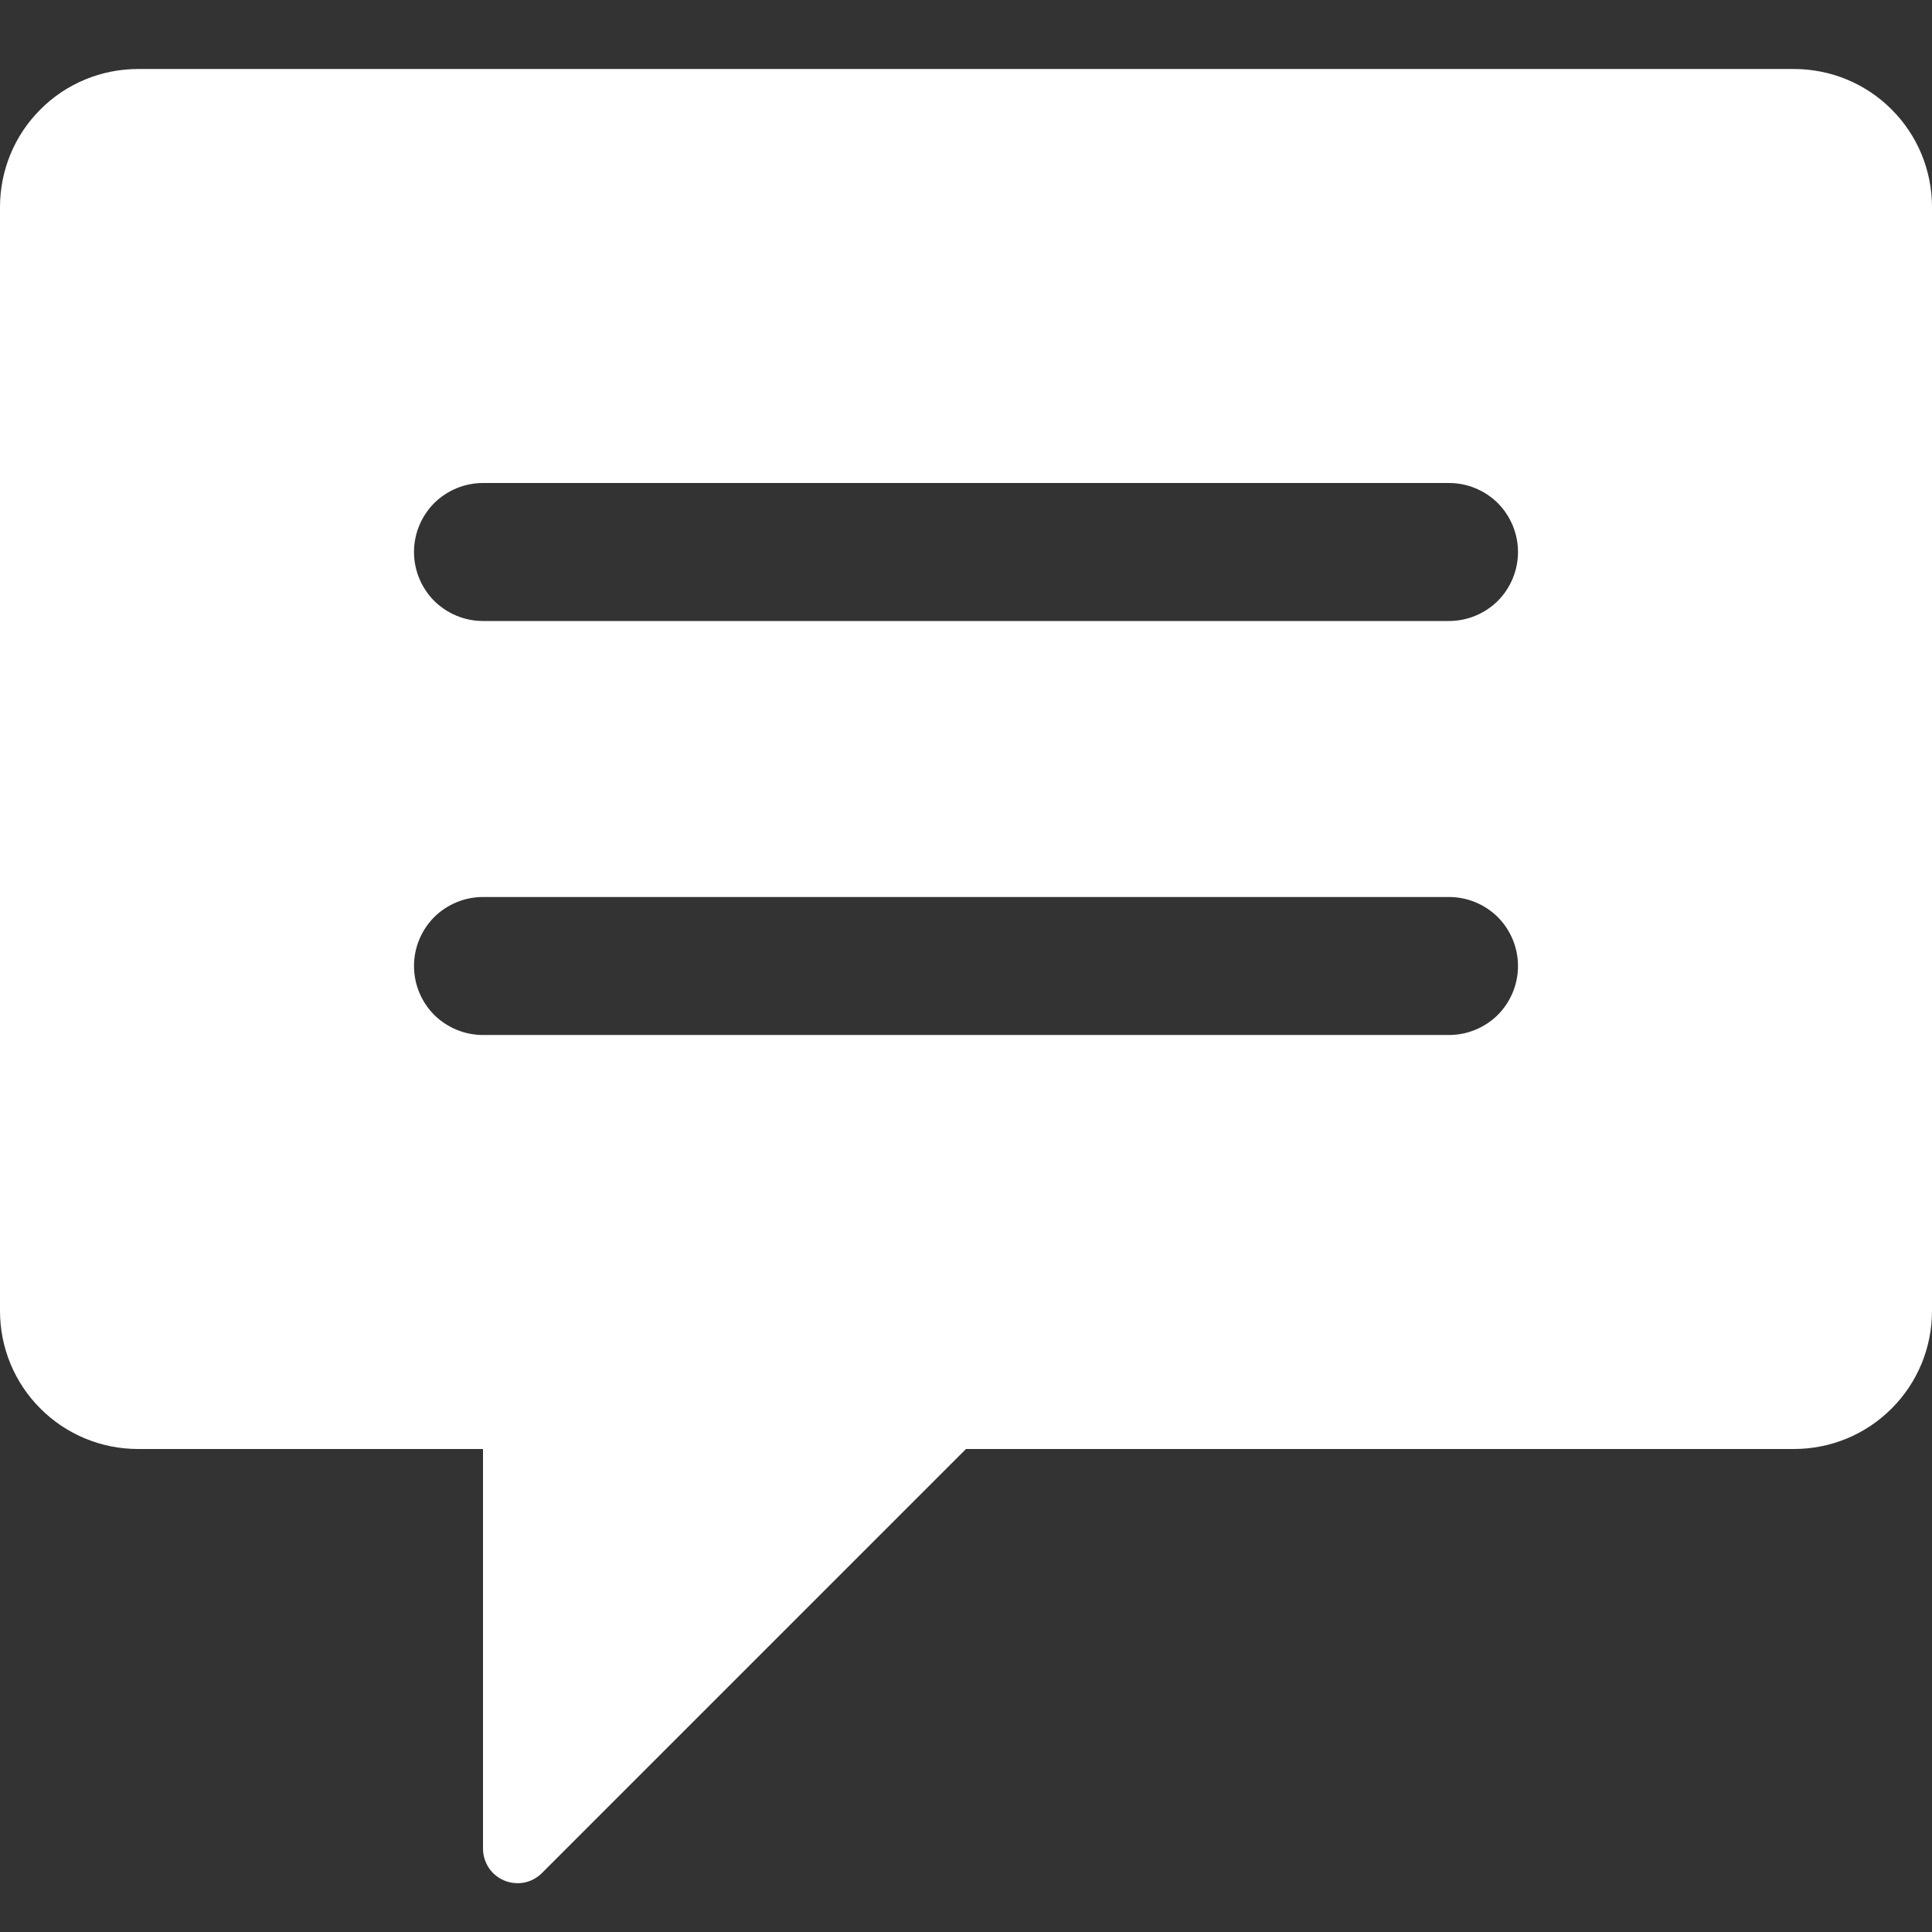 <svg width="14" height="14" viewBox="0 0 14 14" fill="none" xmlns="http://www.w3.org/2000/svg">
<rect x="0" y="0" width="14" height="14" fill="#333333" stroke="none"/>
<path fill-rule="evenodd" clip-rule="evenodd" d="M3.5 13.396V10.5H1C0.735 10.5 0.48 10.395 0.293 10.207C0.105 10.02 0 9.765 0 9.5V1.5C0 1.235 0.105 0.98 0.293 0.793C0.48 0.605 0.735 0.5 1 0.5H13C13.265 0.5 13.52 0.605 13.707 0.793C13.895 0.98 14 1.235 14 1.5V9.5C14 9.765 13.895 10.02 13.707 10.207C13.52 10.395 13.265 10.5 13 10.5H7L3.927 13.573C3.892 13.608 3.847 13.632 3.799 13.642C3.75 13.651 3.7 13.646 3.654 13.627C3.609 13.608 3.569 13.576 3.542 13.535C3.515 13.494 3.5 13.445 3.5 13.396ZM3 7C3 6.867 3.053 6.74 3.146 6.646C3.24 6.553 3.367 6.5 3.5 6.5H10.5C10.633 6.5 10.76 6.553 10.854 6.646C10.947 6.74 11 6.867 11 7C11 7.133 10.947 7.26 10.854 7.354C10.76 7.447 10.633 7.5 10.5 7.5H3.5C3.367 7.5 3.24 7.447 3.146 7.354C3.053 7.26 3 7.133 3 7ZM3.5 3.5C3.367 3.5 3.24 3.553 3.146 3.646C3.053 3.74 3 3.867 3 4C3 4.133 3.053 4.26 3.146 4.354C3.24 4.447 3.367 4.5 3.5 4.5H10.5C10.633 4.5 10.76 4.447 10.854 4.354C10.947 4.26 11 4.133 11 4C11 3.867 10.947 3.74 10.854 3.646C10.76 3.553 10.633 3.5 10.5 3.5H3.5Z" fill="white"/>
</svg>
